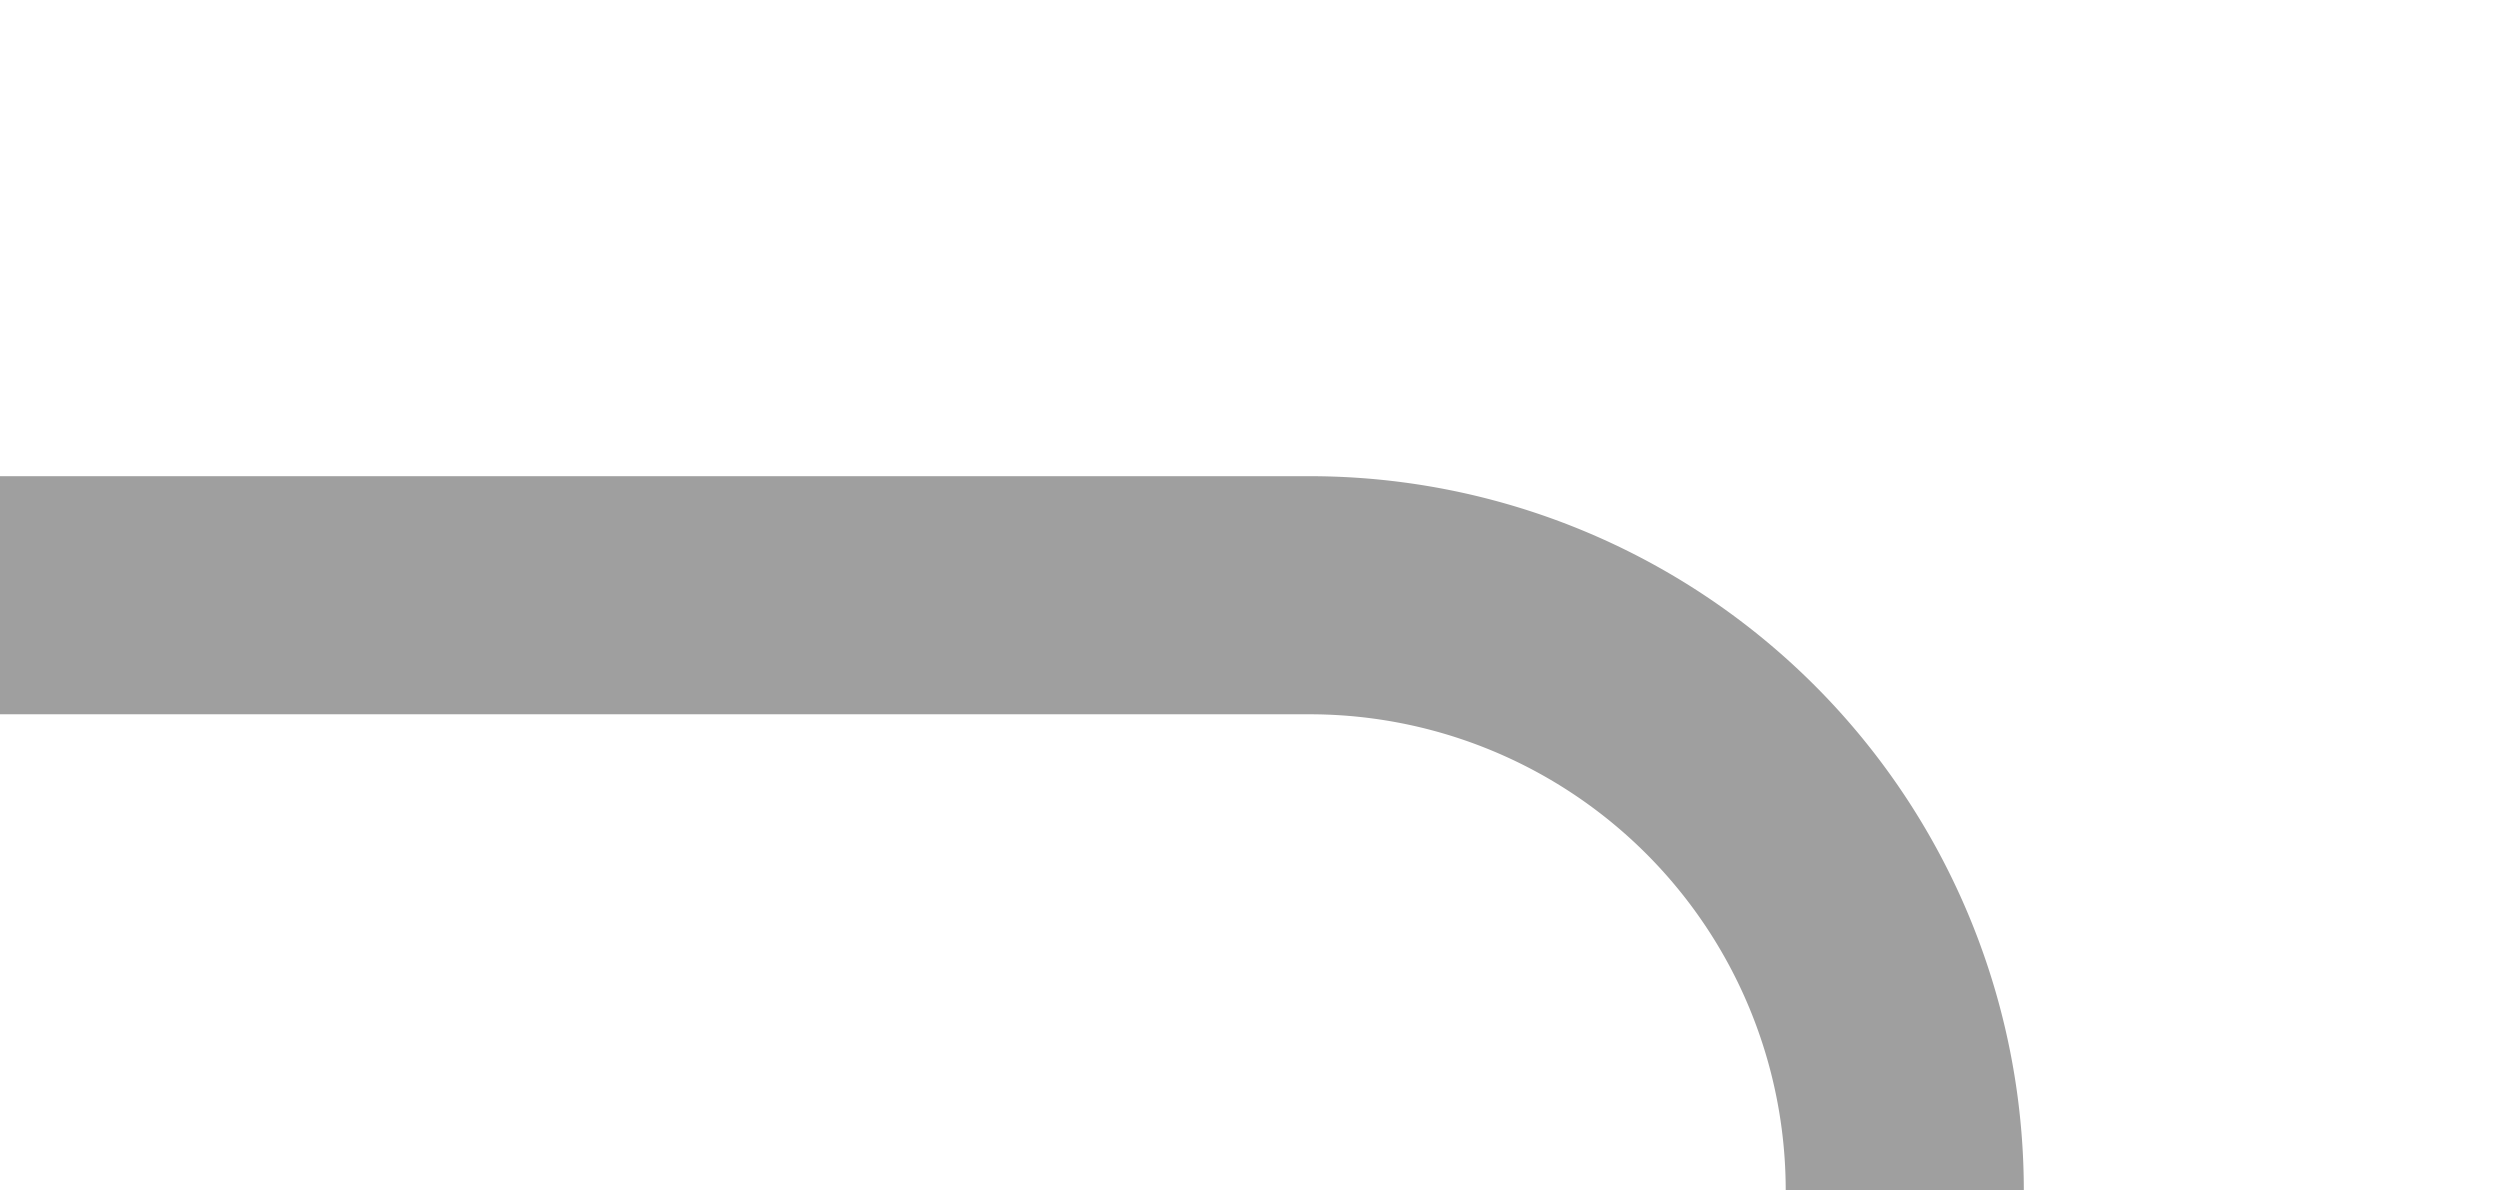 ﻿<?xml version="1.0" encoding="utf-8"?>
<svg version="1.1" xmlns:xlink="http://www.w3.org/1999/xlink" width="21px" height="10px" preserveAspectRatio="xMinYMid meet" viewBox="104 438  21 8" xmlns="http://www.w3.org/2000/svg">
  <path d="M 104 442  L 115 442  A 5 5 0 0 1 120 447 L 120 623  A 5 5 0 0 0 125 628 L 149 628  " stroke-width="2" stroke="#9f9f9f" fill="none" />
  <path d="M 143.893 623.707  L 148.186 628  L 143.893 632.293  L 145.307 633.707  L 150.307 628.707  L 151.014 628  L 150.307 627.293  L 145.307 622.293  L 143.893 623.707  Z " fill-rule="nonzero" fill="#9f9f9f" stroke="none" />
</svg>